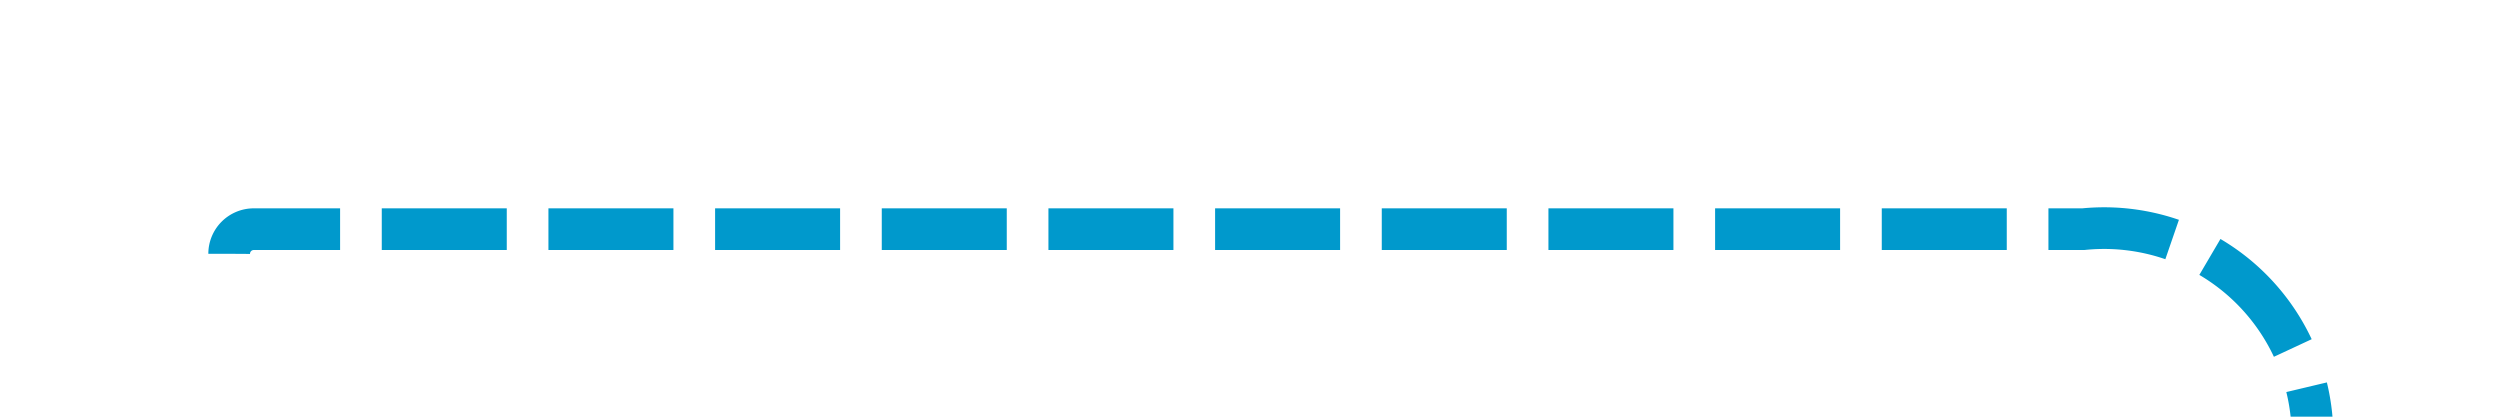 ﻿<?xml version="1.0" encoding="utf-8"?>
<svg version="1.1" xmlns:xlink="http://www.w3.org/1999/xlink" width="60px" height="10px" preserveAspectRatio="xMinYMid meet" viewBox="355 3300.409  60 8" xmlns="http://www.w3.org/2000/svg">
  <path d="M 360.5 3305.5  A 0.591 0.591 0 0 1 361.091 3304.909 L 405 3304.909  A 5 5 0 0 1 410.5 3309.909 L 410.5 3805.909  A 5 5 0 0 0 415.5 3811.409 L 795 3811.409  A 5 5 0 0 0 800.5 3806.409 L 800.5 3655  A 5 5 0 0 1 805.5 3650.5 L 909 3650.5  " stroke-width="1" stroke-dasharray="3,1" stroke="#0099cc" fill="none" />
  <path d="M 903.946 3645.854  L 908.593 3650.5  L 903.946 3655.146  L 904.654 3655.854  L 909.654 3650.854  L 910.007 3650.5  L 909.654 3650.146  L 904.654 3645.146  L 903.946 3645.854  Z " fill-rule="nonzero" fill="#0099cc" stroke="none" />
</svg>
